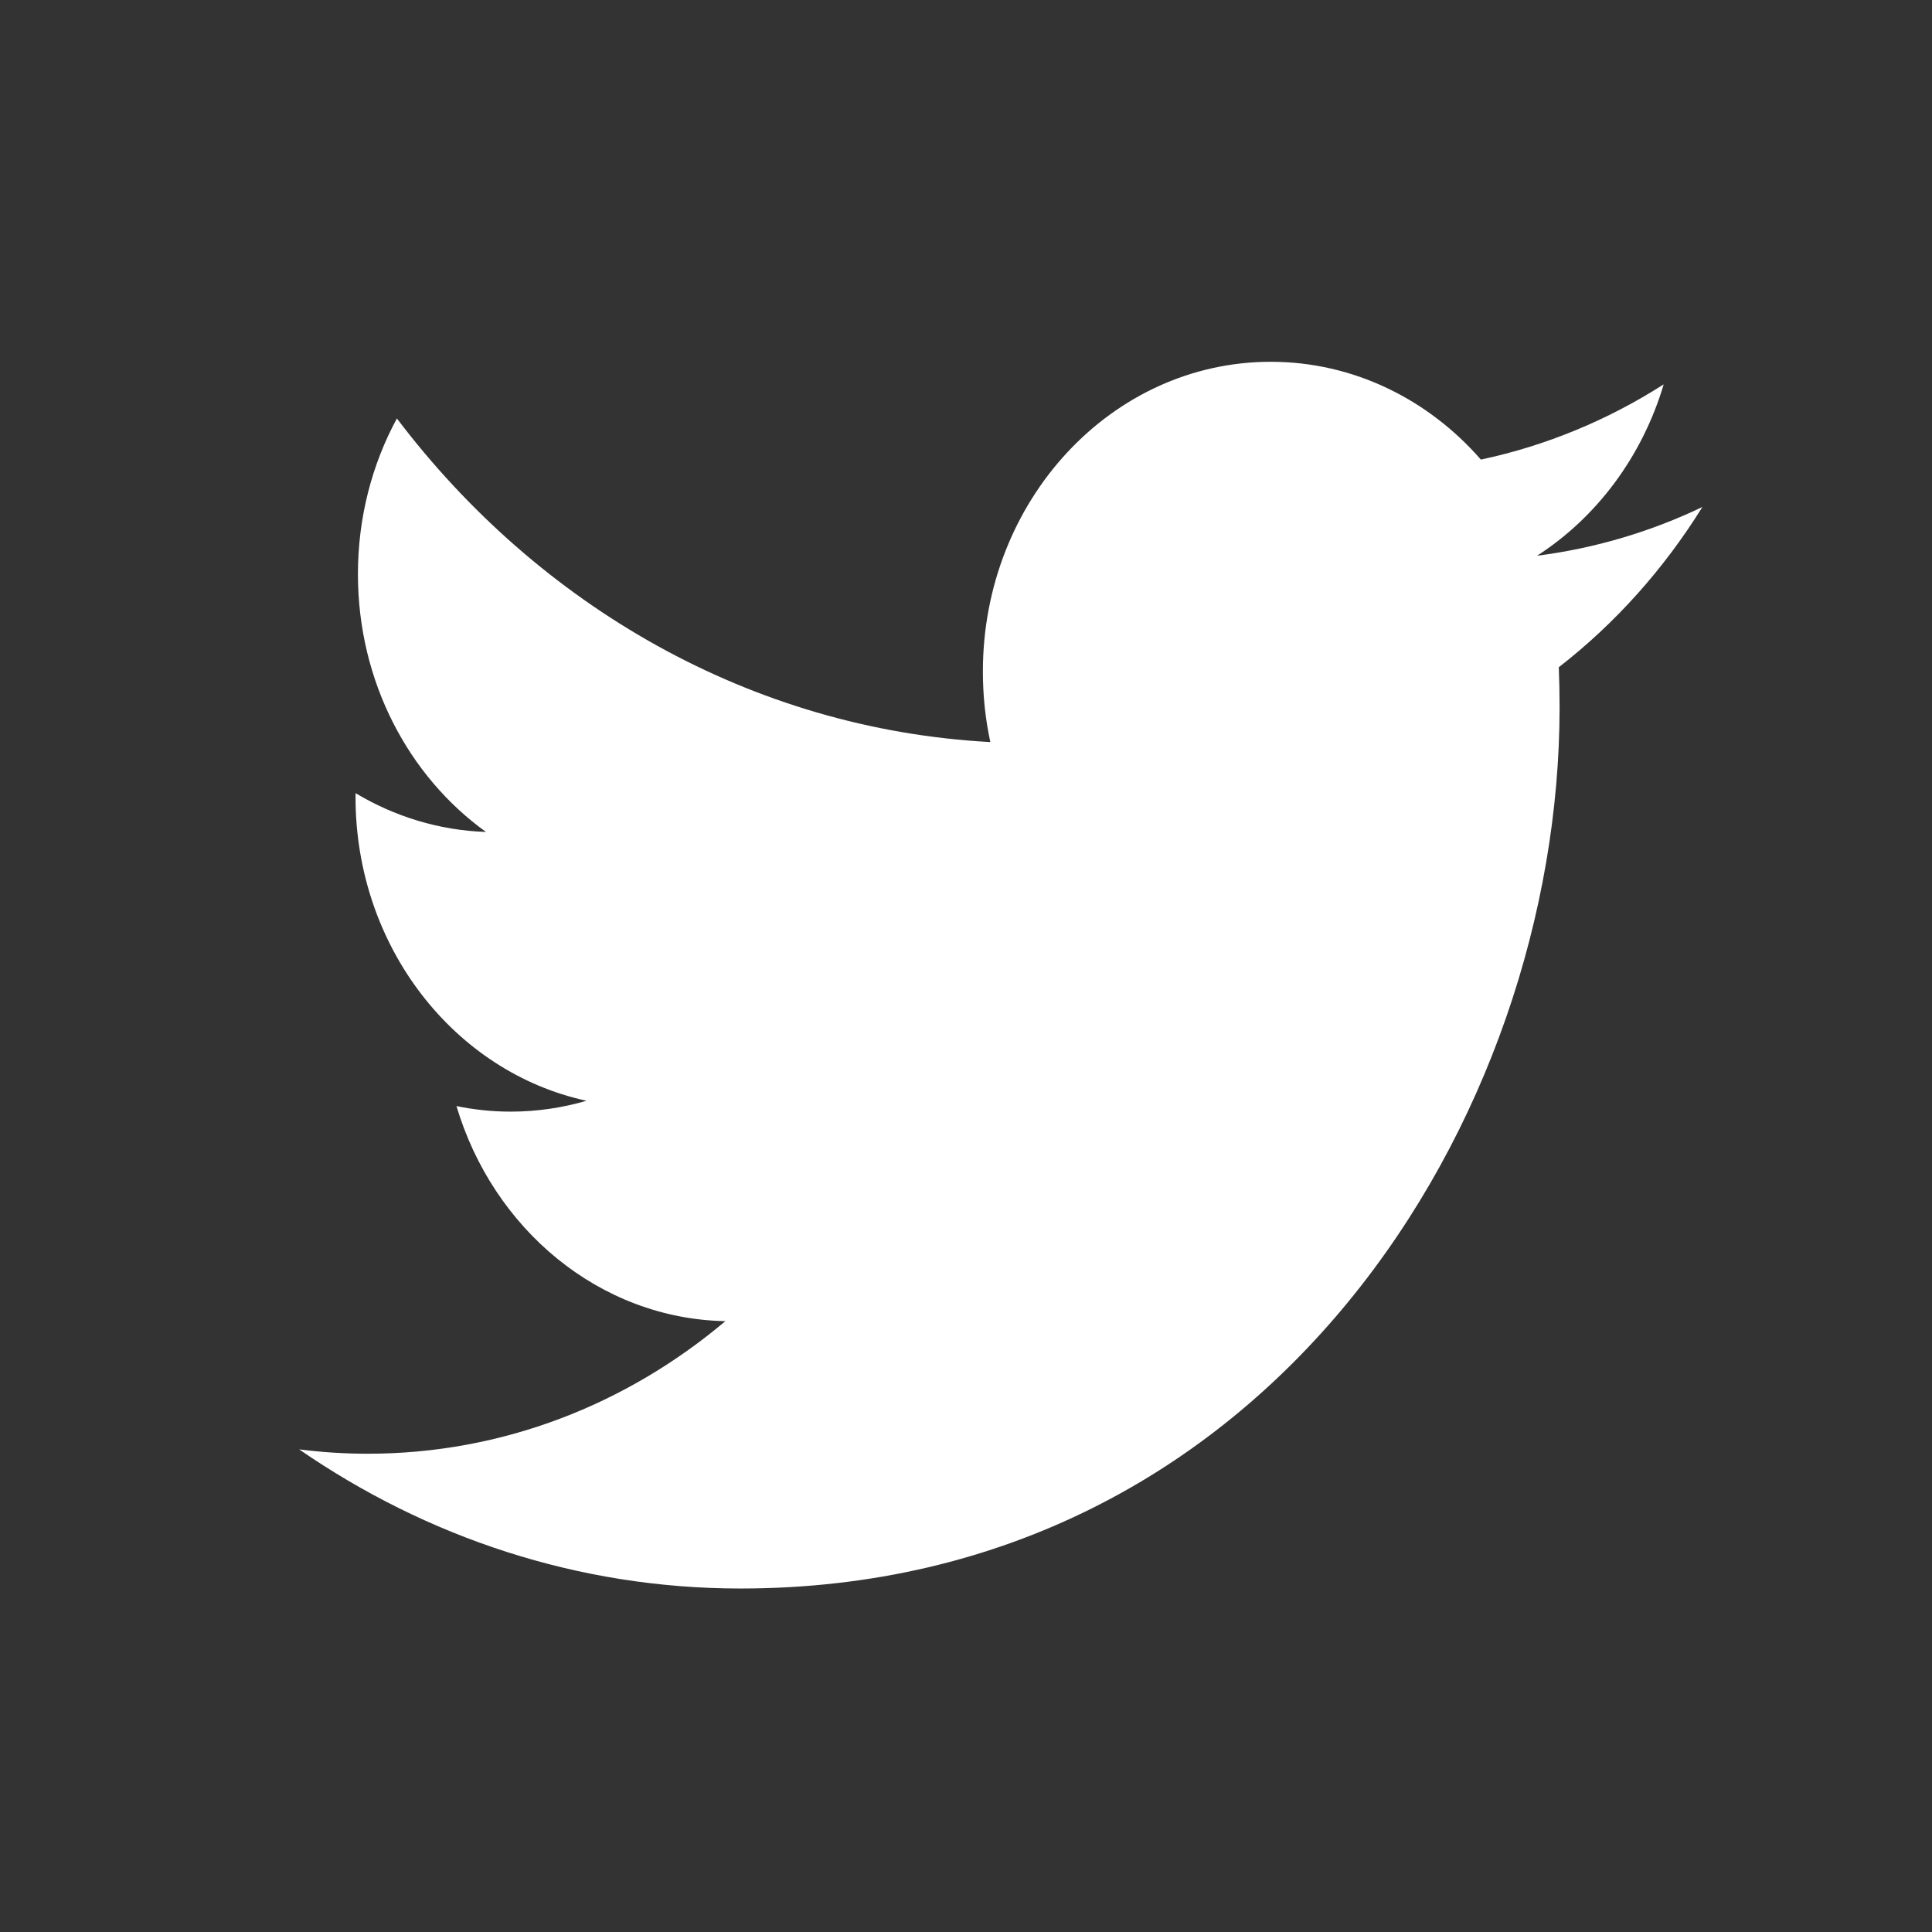 <svg width="42" height="42" xmlns="http://www.w3.org/2000/svg">
 <rect width="100%" height="100%" fill="#333333" stroke="none"/>
 <g>
  <title>background</title>
  <rect x="-1" y="-1" width="44" height="44" id="canvas_background" fill="none"/>
 </g>

 <g>
  <title>Layer 1</title>
  <path d="m37.01,11.021c-1.121,0.536 -2.328,0.898 -3.595,1.06c1.293,-0.833 2.284,-2.152 2.752,-3.725c-1.209,0.772 -2.548,1.332 -3.974,1.635c-1.141,-1.308 -2.768,-2.126 -4.568,-2.126c-3.456,0 -6.258,3.014 -6.258,6.733c0,0.527 0.055,1.041 0.162,1.534c-5.202,-0.281 -9.814,-2.961 -12.901,-7.035c-0.539,0.994 -0.847,2.15 -0.847,3.385c0,2.336 1.105,4.397 2.784,5.604c-1.025,-0.035 -1.991,-0.338 -2.835,-0.843c-0.001,0.028 -0.001,0.057 -0.001,0.085c0,3.262 2.157,5.982 5.021,6.602c-0.525,0.153 -1.078,0.236 -1.649,0.236c-0.404,0 -0.796,-0.042 -1.178,-0.121c0.797,2.675 3.108,4.622 5.846,4.676c-2.142,1.806 -4.84,2.882 -7.773,2.882c-0.505,0 -1.003,-0.032 -1.493,-0.095c2.77,1.911 6.06,3.025 9.594,3.025c11.512,0 17.807,-10.259 17.807,-19.156c0,-0.292 -0.006,-0.583 -0.017,-0.872c1.222,-0.947 2.284,-2.134 3.122,-3.484z" id="svg_1" fill="#ffffff"/>
 </g>
</svg>